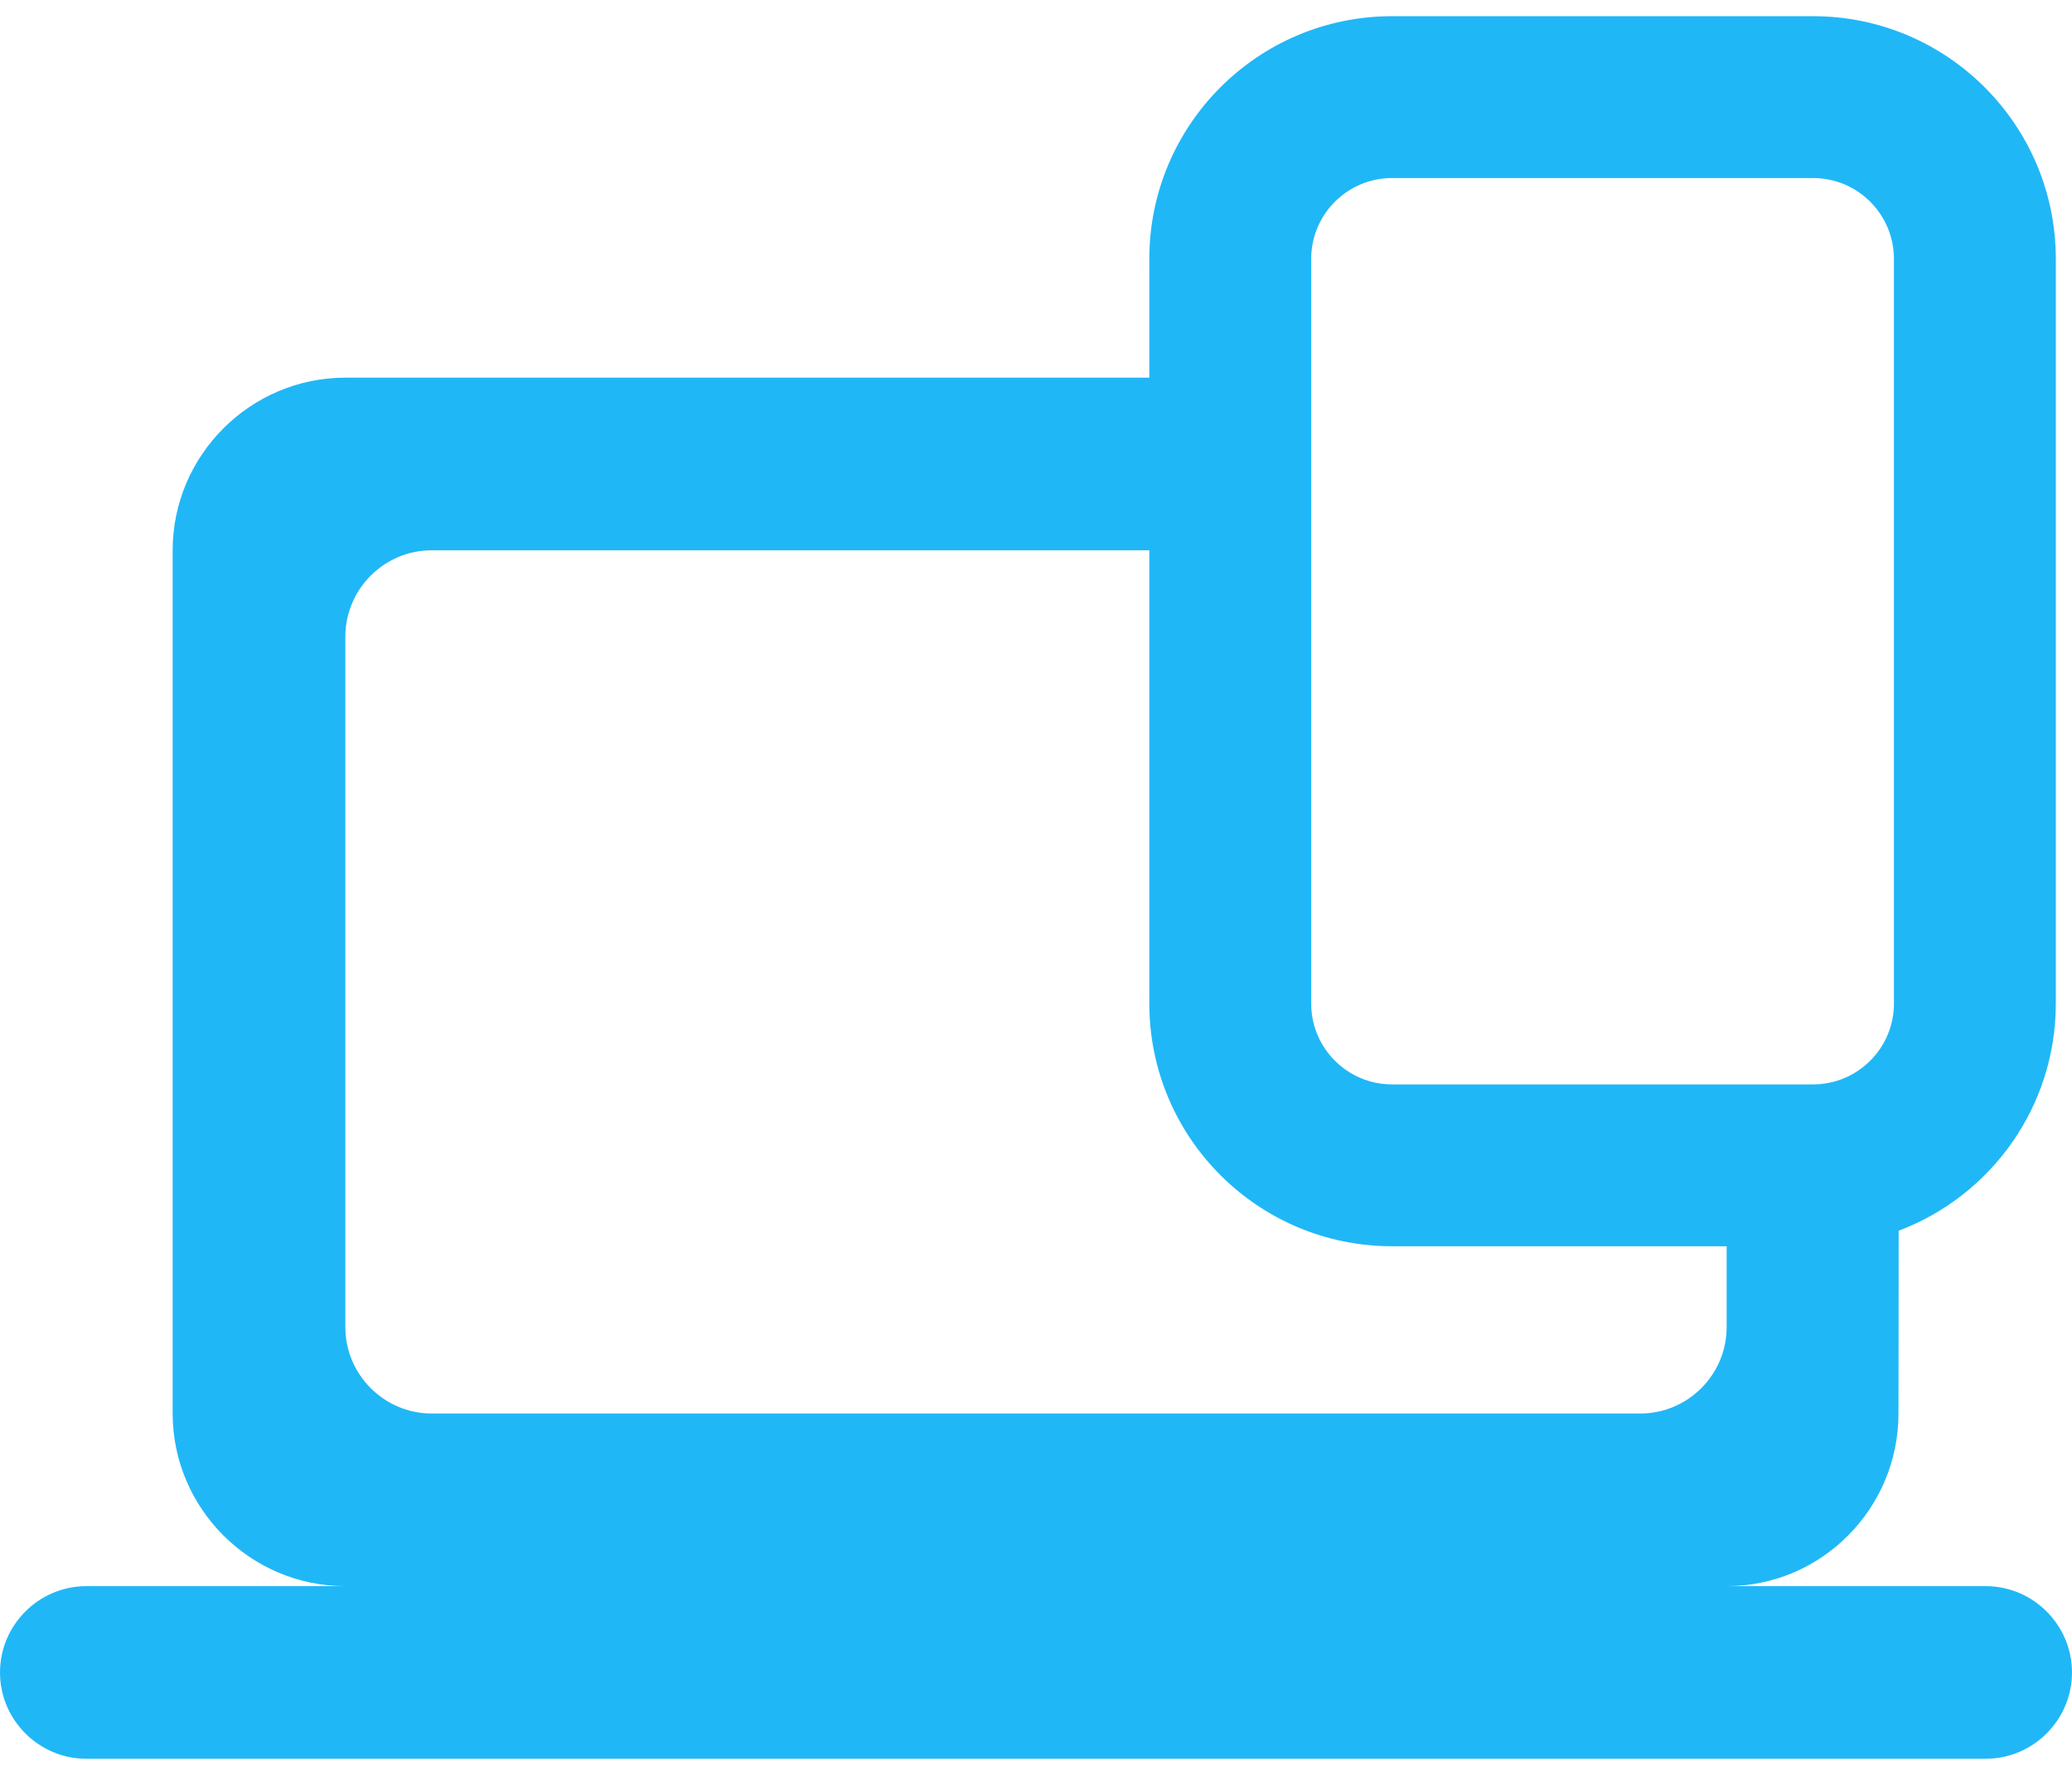 <svg width="64" height="55" viewBox="0 0 64 55" fill="none" xmlns="http://www.w3.org/2000/svg">
  <path fill-rule="evenodd" clip-rule="evenodd"
        d="M43 0.5C38.858 0.5 35.5 3.858 35.5 8V11.667H10.667C7.733 11.667 5.333 14.067 5.333 17V43.667C5.333 46.6 7.733 49 10.667 49H2.667C1.2 49 0 50.2 0 51.667C0 53.133 1.2 54.333 2.667 54.333H61.333C62.8 54.333 64 53.133 64 51.667C64 50.2 62.8 49 61.333 49H53.333C56.267 49 58.64 46.6 58.64 43.667L58.646 38.02C61.482 36.95 63.5 34.211 63.5 31V8C63.5 3.858 60.142 0.5 56 0.5H43ZM53.333 38.5H43C38.858 38.5 35.5 35.142 35.5 31V17H13.333C11.867 17 10.667 18.2 10.667 19.667V41C10.667 42.467 11.867 43.667 13.333 43.667H50.667C52.133 43.667 53.333 42.467 53.333 41V38.5ZM40.5 8C40.5 6.619 41.619 5.5 43 5.5H56C57.381 5.5 58.5 6.619 58.5 8V31C58.5 32.381 57.381 33.5 56 33.5H43C41.619 33.5 40.5 32.381 40.5 31V8Z"
        fill="#20B7F7"/>
</svg>
